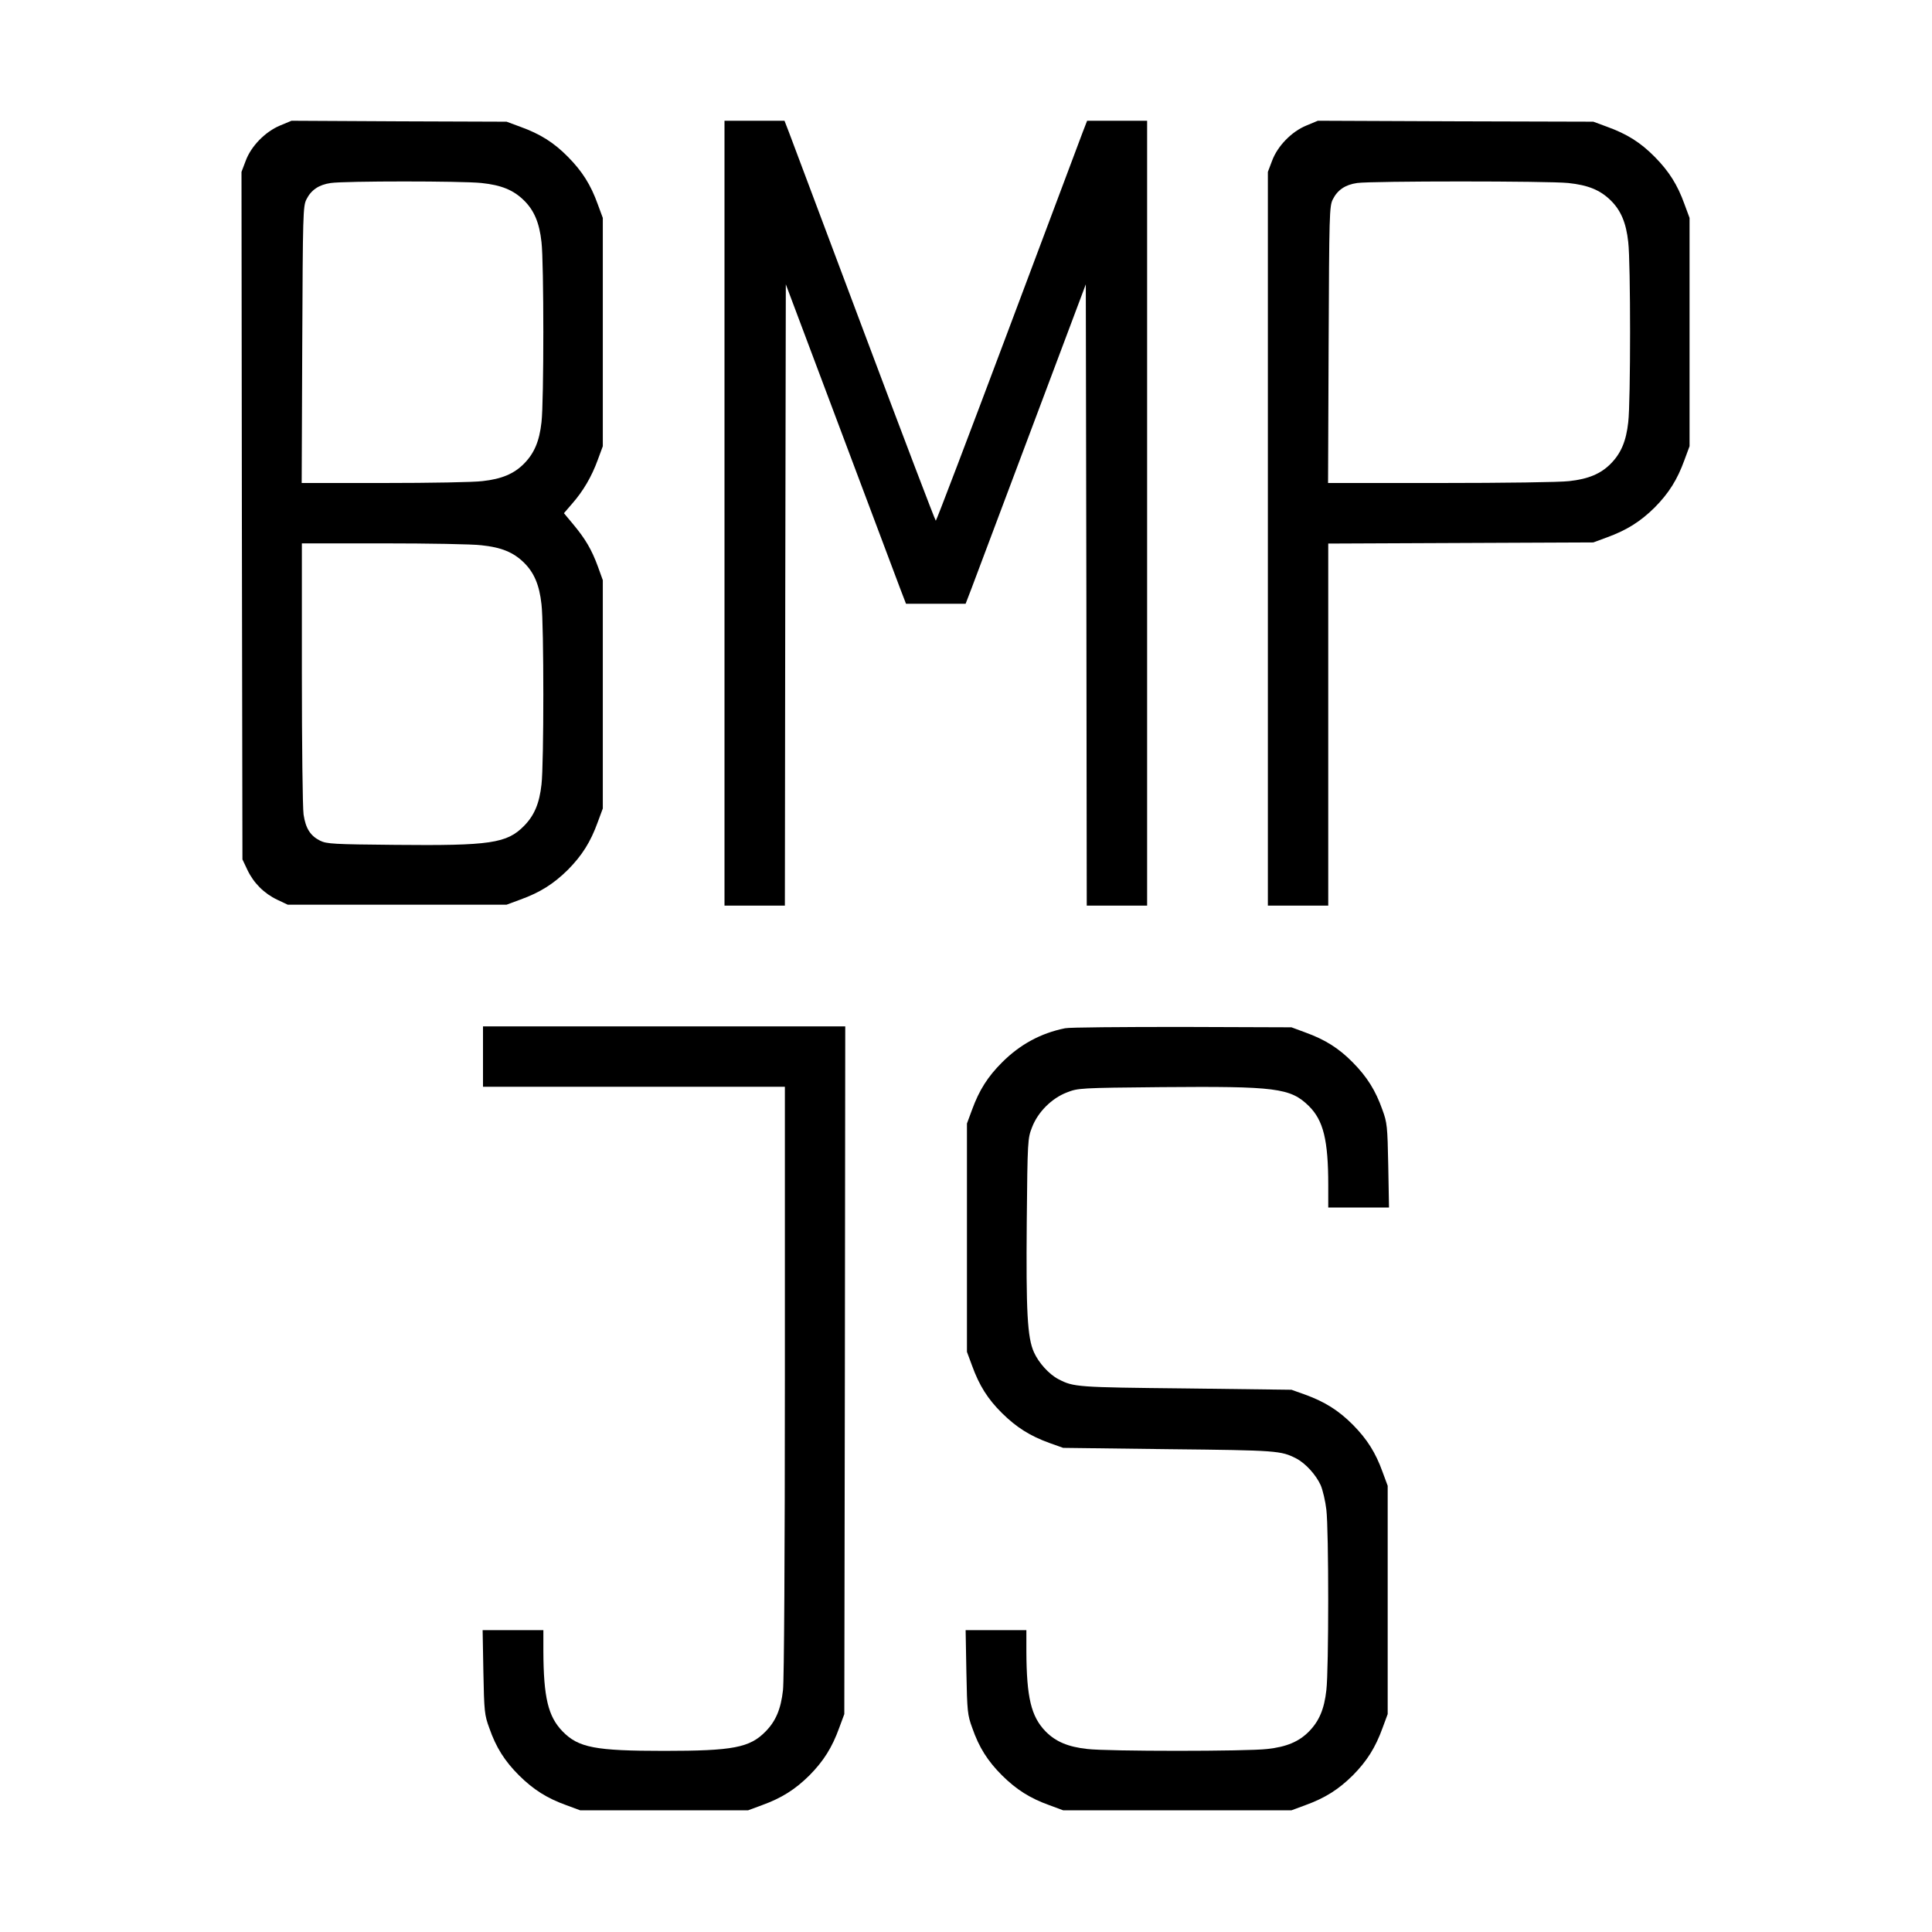 <svg version="1.0" xmlns="http://www.w3.org/2000/svg" viewBox="0 0 1024 1024"><g transform="translate(0,1024) scale(0.1,-0.1)" fill="#000" stroke="none"><path d="M1485 9575 c-79 -33 -154 -109 -183 -188 l-22 -58 2 -1822 3 -1822 26 -55 c33 -70 89 -126 159 -159 l55 -26 580 0 580 0 73 27 c105 38 176 83 252 158 75 76 120 147 158 252 l27 73 0 605 0 605 -26 72 c-33 90 -66 146 -130 223 l-50 60 43 50 c59 67 104 144 136 232 l27 73 0 605 0 605 -27 73 c-37 103 -82 174 -158 251 -75 76 -147 121 -252 159 l-73 27 -570 2 -570 3 -60 -25z m1067 -305 c105 -11 169 -37 225 -92 54 -53 82 -119 93 -221 13 -107 13 -848 0 -955 -11 -100 -38 -164 -92 -219 -53 -54 -119 -82 -221 -93 -45 -6 -279 -10 -520 -10 l-438 0 3 733 c3 692 4 734 22 770 25 50 66 78 129 87 75 11 696 11 799 0z m0 -1920 c105 -11 169 -37 225 -92 54 -53 82 -119 93 -221 13 -107 13 -848 0 -955 -11 -100 -38 -164 -92 -219 -91 -93 -179 -106 -683 -101 -327 3 -363 5 -398 22 -52 26 -77 65 -88 139 -5 34 -9 371 -9 750 l0 687 433 0 c237 0 471 -4 519 -10z"/><path d="M3840 7520 l0 -2080 160 0 160 0 2 1646 3 1647 289 -769 c159 -423 302 -804 318 -846 l30 -78 158 0 158 0 30 78 c16 42 159 423 318 846 l289 769 3 -1647 2 -1646 160 0 160 0 0 2080 0 2080 -159 0 -159 0 -24 -62 c-13 -35 -192 -512 -398 -1060 -206 -549 -377 -998 -380 -998 -3 0 -174 449 -380 998 -206 548 -385 1025 -398 1060 l-24 62 -159 0 -159 0 0 -2080z"/><path d="M6925 9575 c-79 -32 -154 -109 -183 -188 l-22 -58 0 -1944 0 -1945 160 0 160 0 0 960 0 959 703 3 702 3 73 27 c104 38 176 83 252 158 75 76 120 147 158 252 l27 73 0 605 0 605 -27 73 c-37 103 -82 174 -158 251 -75 76 -147 121 -252 159 l-73 27 -730 2 -730 3 -60 -25z m1387 -305 c105 -11 169 -37 225 -92 54 -53 82 -119 93 -221 13 -107 13 -848 0 -955 -11 -100 -38 -164 -92 -219 -53 -54 -119 -82 -221 -93 -45 -6 -351 -10 -680 -10 l-598 0 3 733 c3 692 4 734 22 770 25 50 66 78 129 87 75 11 1016 11 1119 0z"/><path d="M2560 4640 l0 -160 800 0 800 0 0 -1557 c0 -919 -4 -1592 -10 -1641 -11 -100 -38 -164 -92 -219 -84 -86 -172 -103 -538 -103 -366 0 -454 17 -538 103 -77 79 -101 180 -102 425 l0 112 -161 0 -161 0 4 -222 c4 -209 6 -228 31 -296 36 -104 82 -176 158 -252 77 -76 148 -121 251 -158 l73 -27 445 0 445 0 73 27 c105 38 176 83 252 158 75 76 120 147 158 252 l27 73 3 1823 2 1822 -960 0 -960 0 0 -160z"/><path d="M5645 4790 c-129 -26 -239 -86 -334 -181 -76 -76 -121 -147 -159 -251 l-27 -73 0 -605 0 -605 27 -73 c38 -105 83 -177 159 -252 77 -76 149 -121 251 -158 l73 -26 560 -7 c577 -6 594 -8 675 -49 50 -26 105 -87 130 -142 11 -26 25 -85 30 -130 13 -108 13 -848 0 -956 -11 -100 -38 -164 -92 -219 -53 -54 -119 -82 -221 -93 -106 -13 -848 -13 -954 0 -102 11 -168 39 -221 93 -77 79 -101 180 -102 425 l0 112 -161 0 -161 0 4 -222 c4 -209 6 -228 31 -296 36 -104 82 -176 158 -252 77 -76 148 -121 251 -158 l73 -27 605 0 605 0 73 27 c105 38 176 83 252 158 75 76 120 147 158 252 l27 73 0 605 0 605 -27 73 c-37 103 -82 174 -158 251 -76 76 -148 121 -252 159 l-73 26 -560 7 c-578 6 -594 7 -675 49 -50 26 -105 87 -130 143 -35 78 -42 215 -38 692 4 432 5 441 28 500 31 81 104 154 185 185 59 23 68 24 500 28 607 5 684 -4 782 -100 77 -76 103 -180 103 -420 l0 -118 161 0 161 0 -4 223 c-4 208 -6 227 -31 295 -36 102 -81 174 -157 251 -75 76 -147 121 -252 159 l-73 27 -580 2 c-319 0 -598 -2 -620 -7z"/></g></svg>